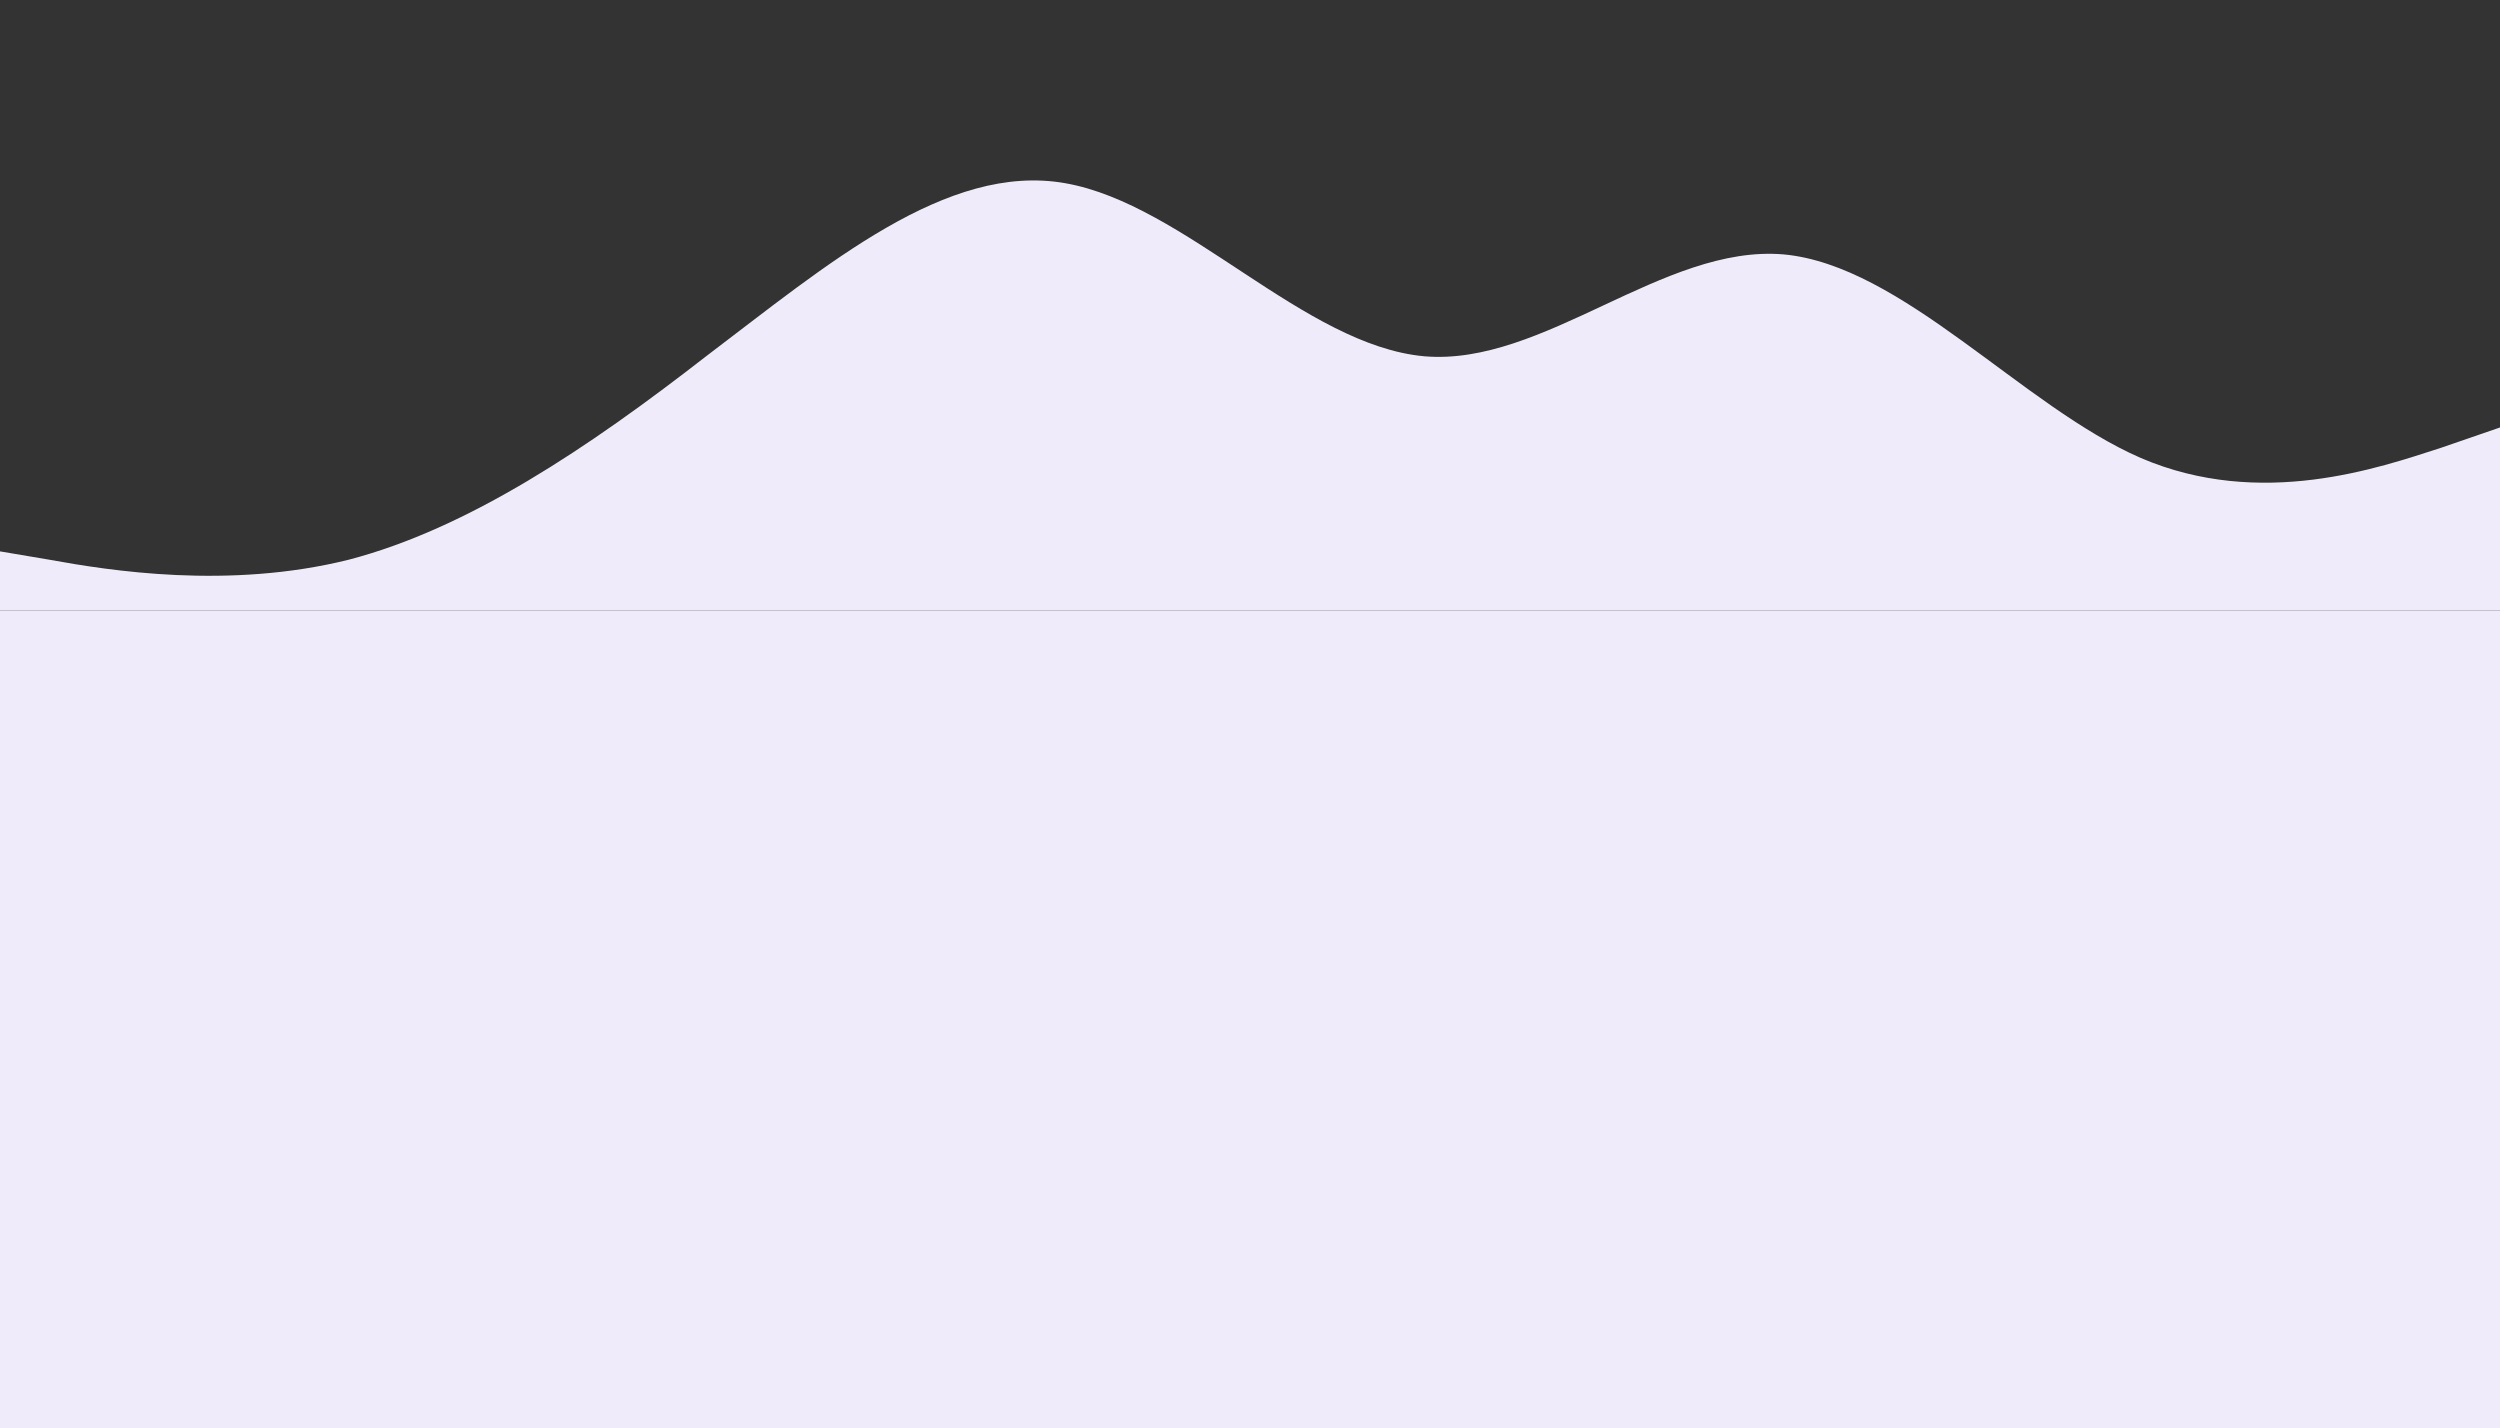 <svg width="1920" height="1097" viewBox="0 0 1920 1097" fill="none" xmlns="http://www.w3.org/2000/svg">
<rect x="0" y="0" width="1920" height="1097" fill="#333333" stroke="none"/>
<rect y="469" width="1920" height="843" fill="#F0EBFB"/>
<g clip-path="url(#clip0_184_533)">
<path d="M-8 422.1L37.924 429.868C83.848 438.222 175.428 452.878 267.811 429.868C359.257 405.978 451.239 344.422 542.283 273.633C634.667 203.722 727.05 124.578 818.094 140.7C910.076 156.822 1001.52 265.278 1093.91 273.633C1185.49 281.4 1277.33 187.6 1369.72 195.368C1460.9 203.722 1553.14 312.178 1644.19 351.75C1736.44 391.322 1827.62 359.078 1874.48 343.983L1920 328.3V469H1874.08C1828.15 469 1736.57 469 1644.19 469C1552.74 469 1460.76 469 1369.72 469C1277.33 469 1184.95 469 1093.91 469C1001.92 469 910.478 469 818.094 469C726.514 469 634.667 469 542.283 469C451.105 469 358.856 469 267.811 469C175.562 469 84.383 469 37.522 469H-8V422.1Z" fill="#F0EBFB"/>
</g>
<defs>
<clipPath id="clip0_184_533">
<rect width="1928" height="469" fill="white" transform="translate(-8)"/>
</clipPath>
</defs>
</svg>
